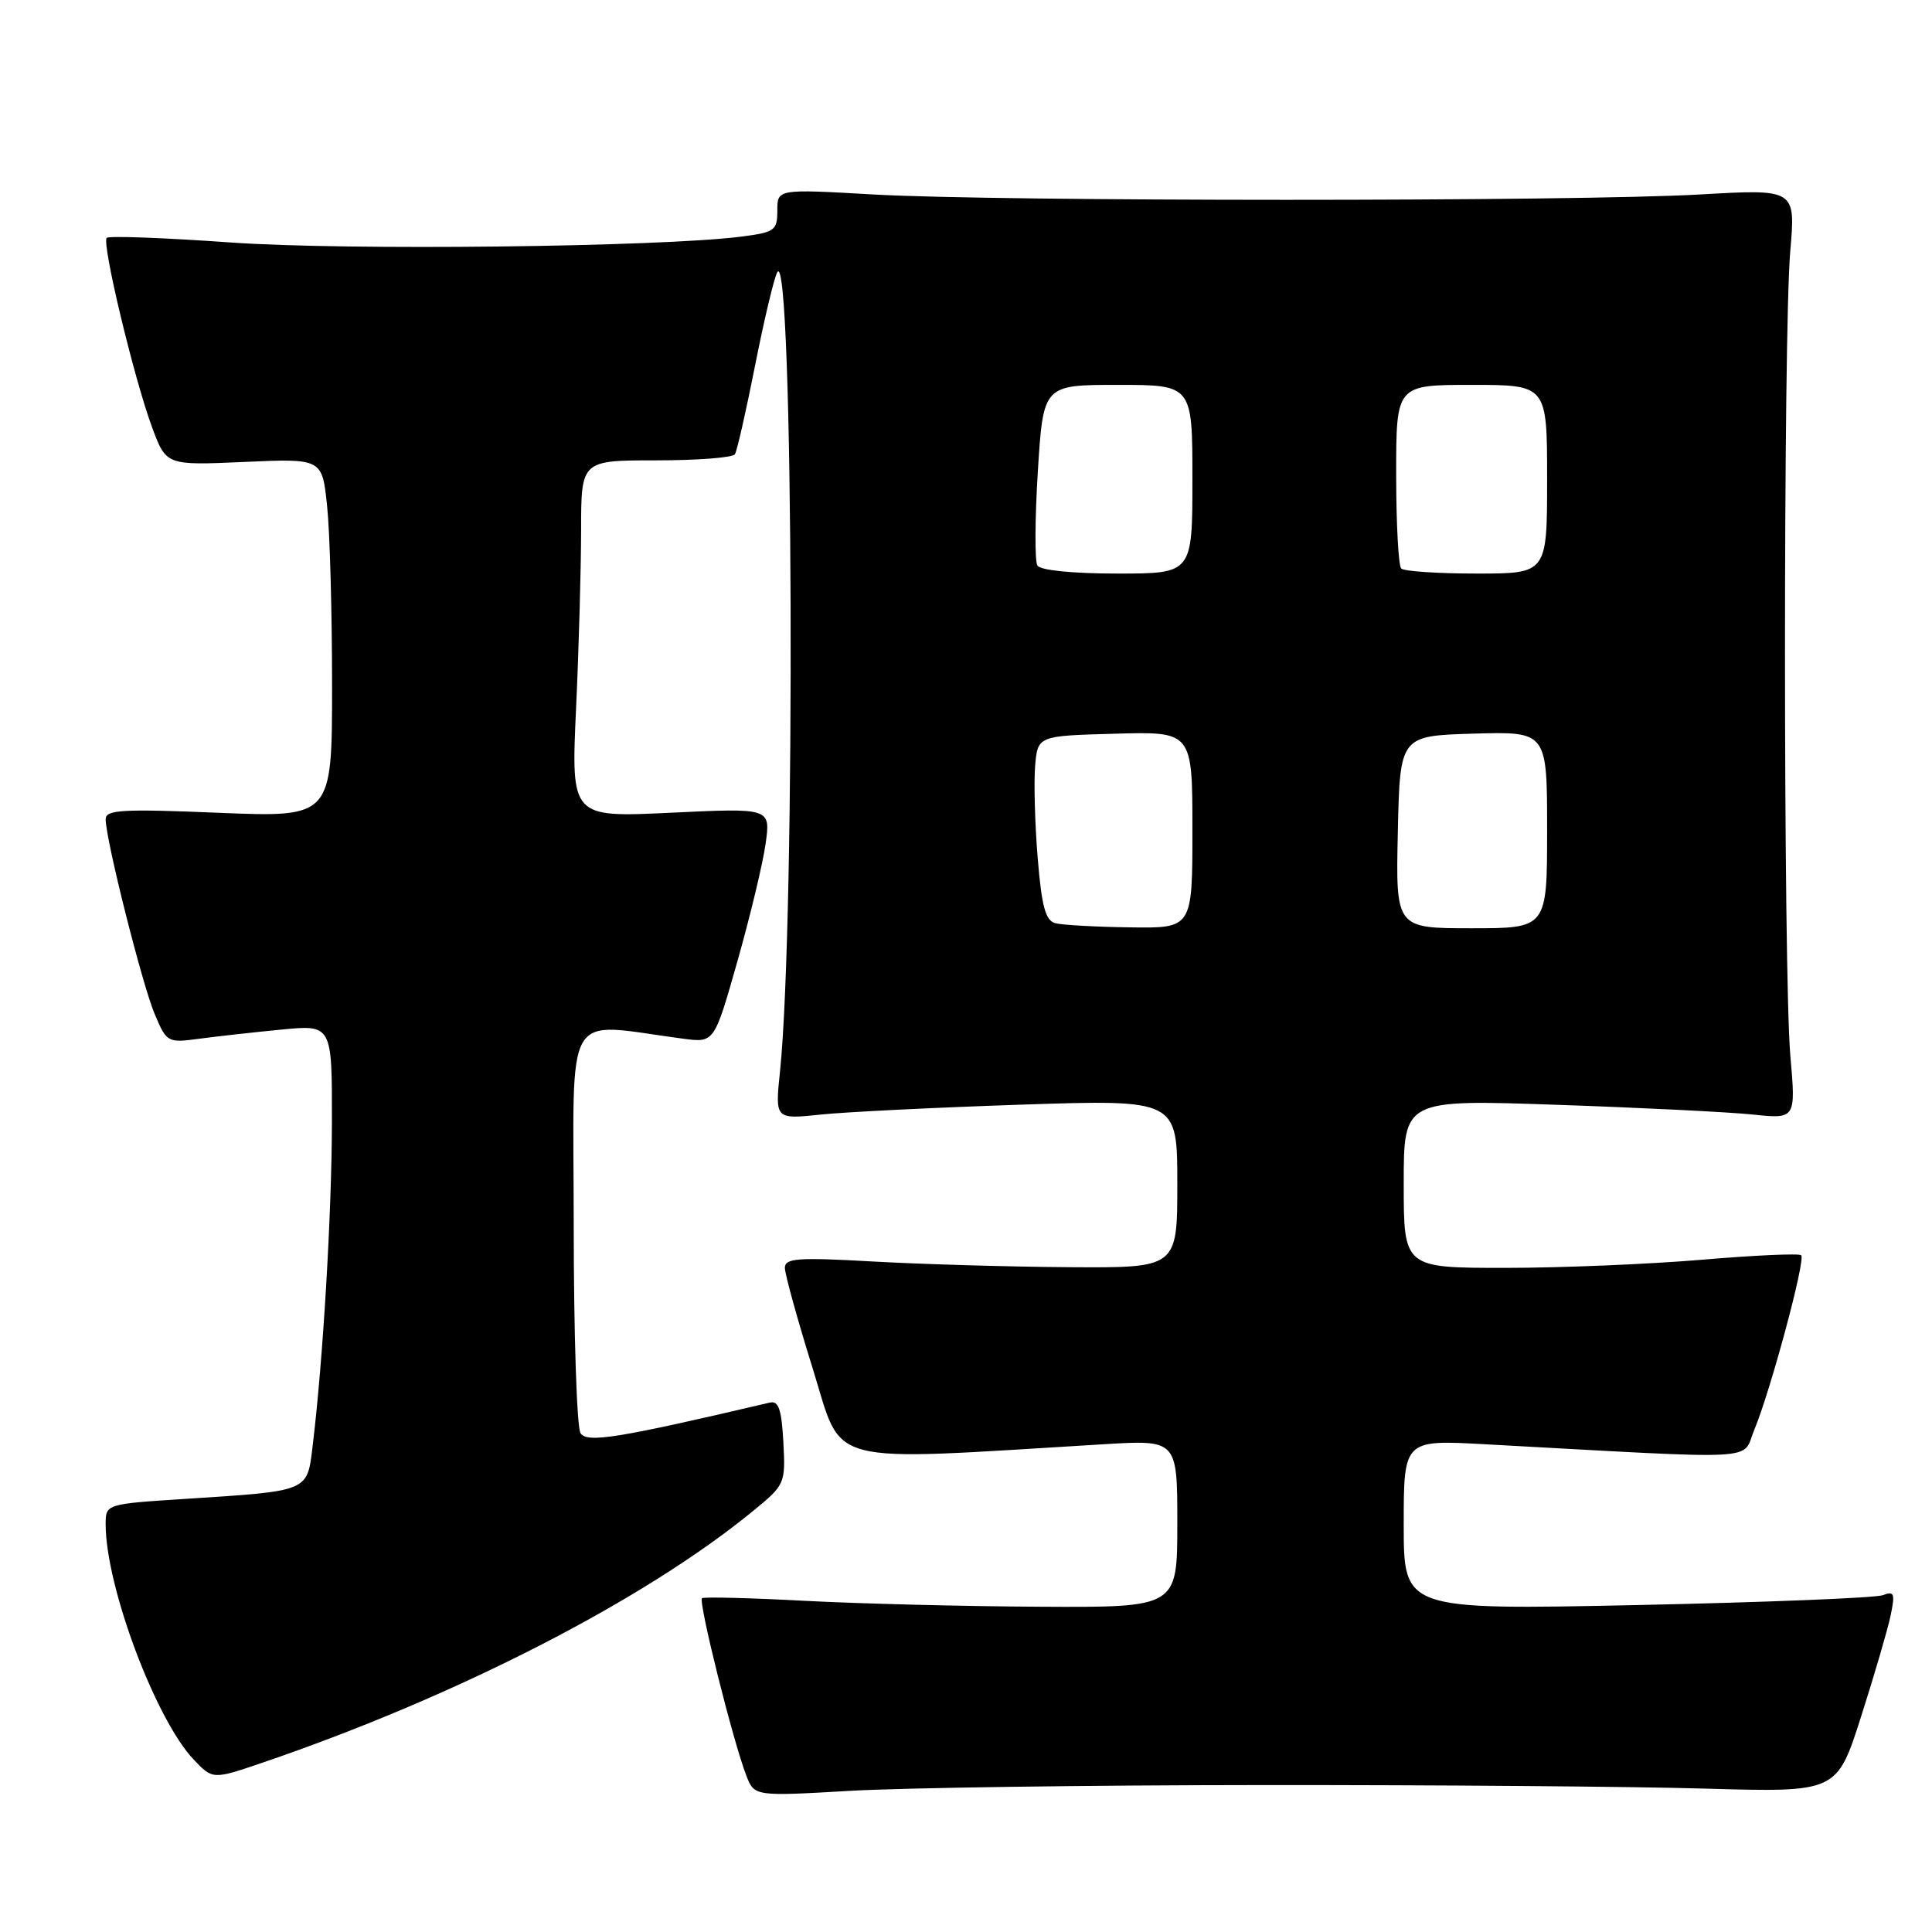 <?xml version="1.0" encoding="UTF-8" standalone="no"?>
<!DOCTYPE svg PUBLIC "-//W3C//DTD SVG 1.1//EN" "http://www.w3.org/Graphics/SVG/1.1/DTD/svg11.dtd" >
<svg xmlns="http://www.w3.org/2000/svg" xmlns:xlink="http://www.w3.org/1999/xlink" version="1.1" viewBox="0 0 256 256">
 <g >
 <path fill="currentColor"
d=" M 167.00 236.53 C 189.82 236.51 216.35 236.72 225.95 237.00 C 243.39 237.50 243.39 237.50 246.59 227.50 C 248.35 222.00 250.11 215.97 250.51 214.10 C 251.13 211.13 251.00 210.78 249.49 211.37 C 248.53 211.73 233.86 212.32 216.87 212.68 C 186.00 213.32 186.00 213.32 186.00 202.05 C 186.00 190.78 186.00 190.78 196.75 191.37 C 234.30 193.42 230.72 193.61 232.45 189.46 C 234.60 184.31 239.27 166.94 238.67 166.33 C 238.40 166.06 232.48 166.33 225.53 166.92 C 218.58 167.51 206.84 168.00 199.45 168.00 C 186.00 168.00 186.00 168.00 186.00 156.84 C 186.00 145.69 186.00 145.69 206.24 146.39 C 217.37 146.77 229.07 147.35 232.22 147.68 C 237.96 148.28 237.96 148.28 237.23 139.89 C 236.29 129.07 236.28 44.04 237.22 33.27 C 237.93 25.04 237.93 25.04 225.22 25.77 C 208.74 26.72 132.24 26.71 115.75 25.77 C 103.00 25.04 103.00 25.04 103.00 27.89 C 103.00 30.54 102.66 30.78 98.25 31.35 C 87.49 32.73 45.87 33.21 30.58 32.13 C 21.83 31.51 14.43 31.23 14.14 31.52 C 13.46 32.21 17.73 50.05 20.14 56.59 C 22.02 61.67 22.02 61.67 32.35 61.21 C 42.69 60.75 42.69 60.75 43.34 67.02 C 43.71 70.47 44.00 81.17 44.00 90.80 C 44.00 108.31 44.00 108.31 29.00 107.70 C 16.20 107.17 14.00 107.29 14.00 108.55 C 14.00 111.21 18.83 130.42 20.49 134.35 C 22.08 138.12 22.21 138.20 26.31 137.65 C 28.61 137.34 33.54 136.79 37.25 136.43 C 44.00 135.77 44.00 135.77 43.98 148.63 C 43.96 160.82 42.80 180.33 41.42 191.65 C 40.69 197.69 41.03 197.55 24.55 198.61 C 14.00 199.29 14.00 199.29 14.00 201.99 C 14.00 210.18 20.61 227.83 25.67 233.16 C 28.20 235.81 28.20 235.81 34.85 233.54 C 60.56 224.76 85.34 212.05 99.80 200.20 C 104.02 196.74 104.09 196.60 103.80 191.09 C 103.56 186.72 103.17 185.58 102.00 185.85 C 81.80 190.59 77.77 191.24 76.92 189.90 C 76.43 189.13 76.02 176.65 76.02 162.16 C 76.00 132.86 74.42 135.52 90.57 137.64 C 94.65 138.17 94.65 138.17 97.72 127.34 C 99.41 121.38 101.09 114.38 101.45 111.78 C 102.11 107.06 102.11 107.06 88.89 107.69 C 75.67 108.32 75.67 108.32 76.33 93.91 C 76.70 85.99 76.99 75.34 77.00 70.25 C 77.00 61.00 77.00 61.00 86.94 61.00 C 92.41 61.00 97.11 60.64 97.38 60.19 C 97.66 59.75 98.86 54.46 100.05 48.44 C 101.24 42.42 102.56 36.86 102.99 36.08 C 105.13 32.18 105.44 121.70 103.36 141.91 C 102.69 148.32 102.69 148.32 108.72 147.69 C 112.03 147.34 124.02 146.75 135.37 146.37 C 156.00 145.69 156.00 145.69 156.00 156.84 C 156.00 168.00 156.00 168.00 141.75 167.91 C 133.91 167.86 122.21 167.52 115.75 167.16 C 105.68 166.59 104.00 166.71 104.00 168.00 C 104.00 168.82 105.66 174.83 107.69 181.34 C 111.78 194.45 108.64 193.63 146.25 191.37 C 156.00 190.78 156.00 190.78 156.00 201.89 C 156.00 213.00 156.00 213.00 137.75 212.90 C 127.71 212.85 113.65 212.49 106.50 212.11 C 99.35 211.73 93.28 211.58 93.02 211.77 C 92.49 212.16 97.15 230.82 98.89 235.27 C 99.96 238.03 99.96 238.03 112.73 237.29 C 119.75 236.89 144.18 236.54 167.00 236.53 Z  M 139.84 122.33 C 138.53 121.98 138.03 120.13 137.50 113.69 C 137.13 109.19 136.98 103.70 137.16 101.50 C 137.50 97.50 137.50 97.50 147.75 97.22 C 158.00 96.93 158.00 96.93 158.00 109.97 C 158.00 123.00 158.00 123.00 149.75 122.88 C 145.21 122.82 140.75 122.57 139.84 122.33 Z  M 185.22 110.25 C 185.50 97.50 185.50 97.50 195.25 97.21 C 205.00 96.93 205.00 96.93 205.00 109.96 C 205.00 123.00 205.00 123.00 194.97 123.00 C 184.94 123.00 184.94 123.00 185.22 110.25 Z  M 137.46 74.94 C 137.10 74.36 137.13 68.73 137.52 62.44 C 138.24 51.00 138.24 51.00 148.12 51.00 C 158.00 51.00 158.00 51.00 158.00 63.50 C 158.00 76.00 158.00 76.00 148.06 76.00 C 142.15 76.00 137.85 75.57 137.46 74.94 Z  M 185.67 75.33 C 185.30 74.97 185.00 69.34 185.00 62.83 C 185.00 51.00 185.00 51.00 195.00 51.00 C 205.00 51.00 205.00 51.00 205.00 63.50 C 205.00 76.00 205.00 76.00 195.67 76.00 C 190.53 76.00 186.03 75.70 185.67 75.33 Z "/>
</g>
</svg>